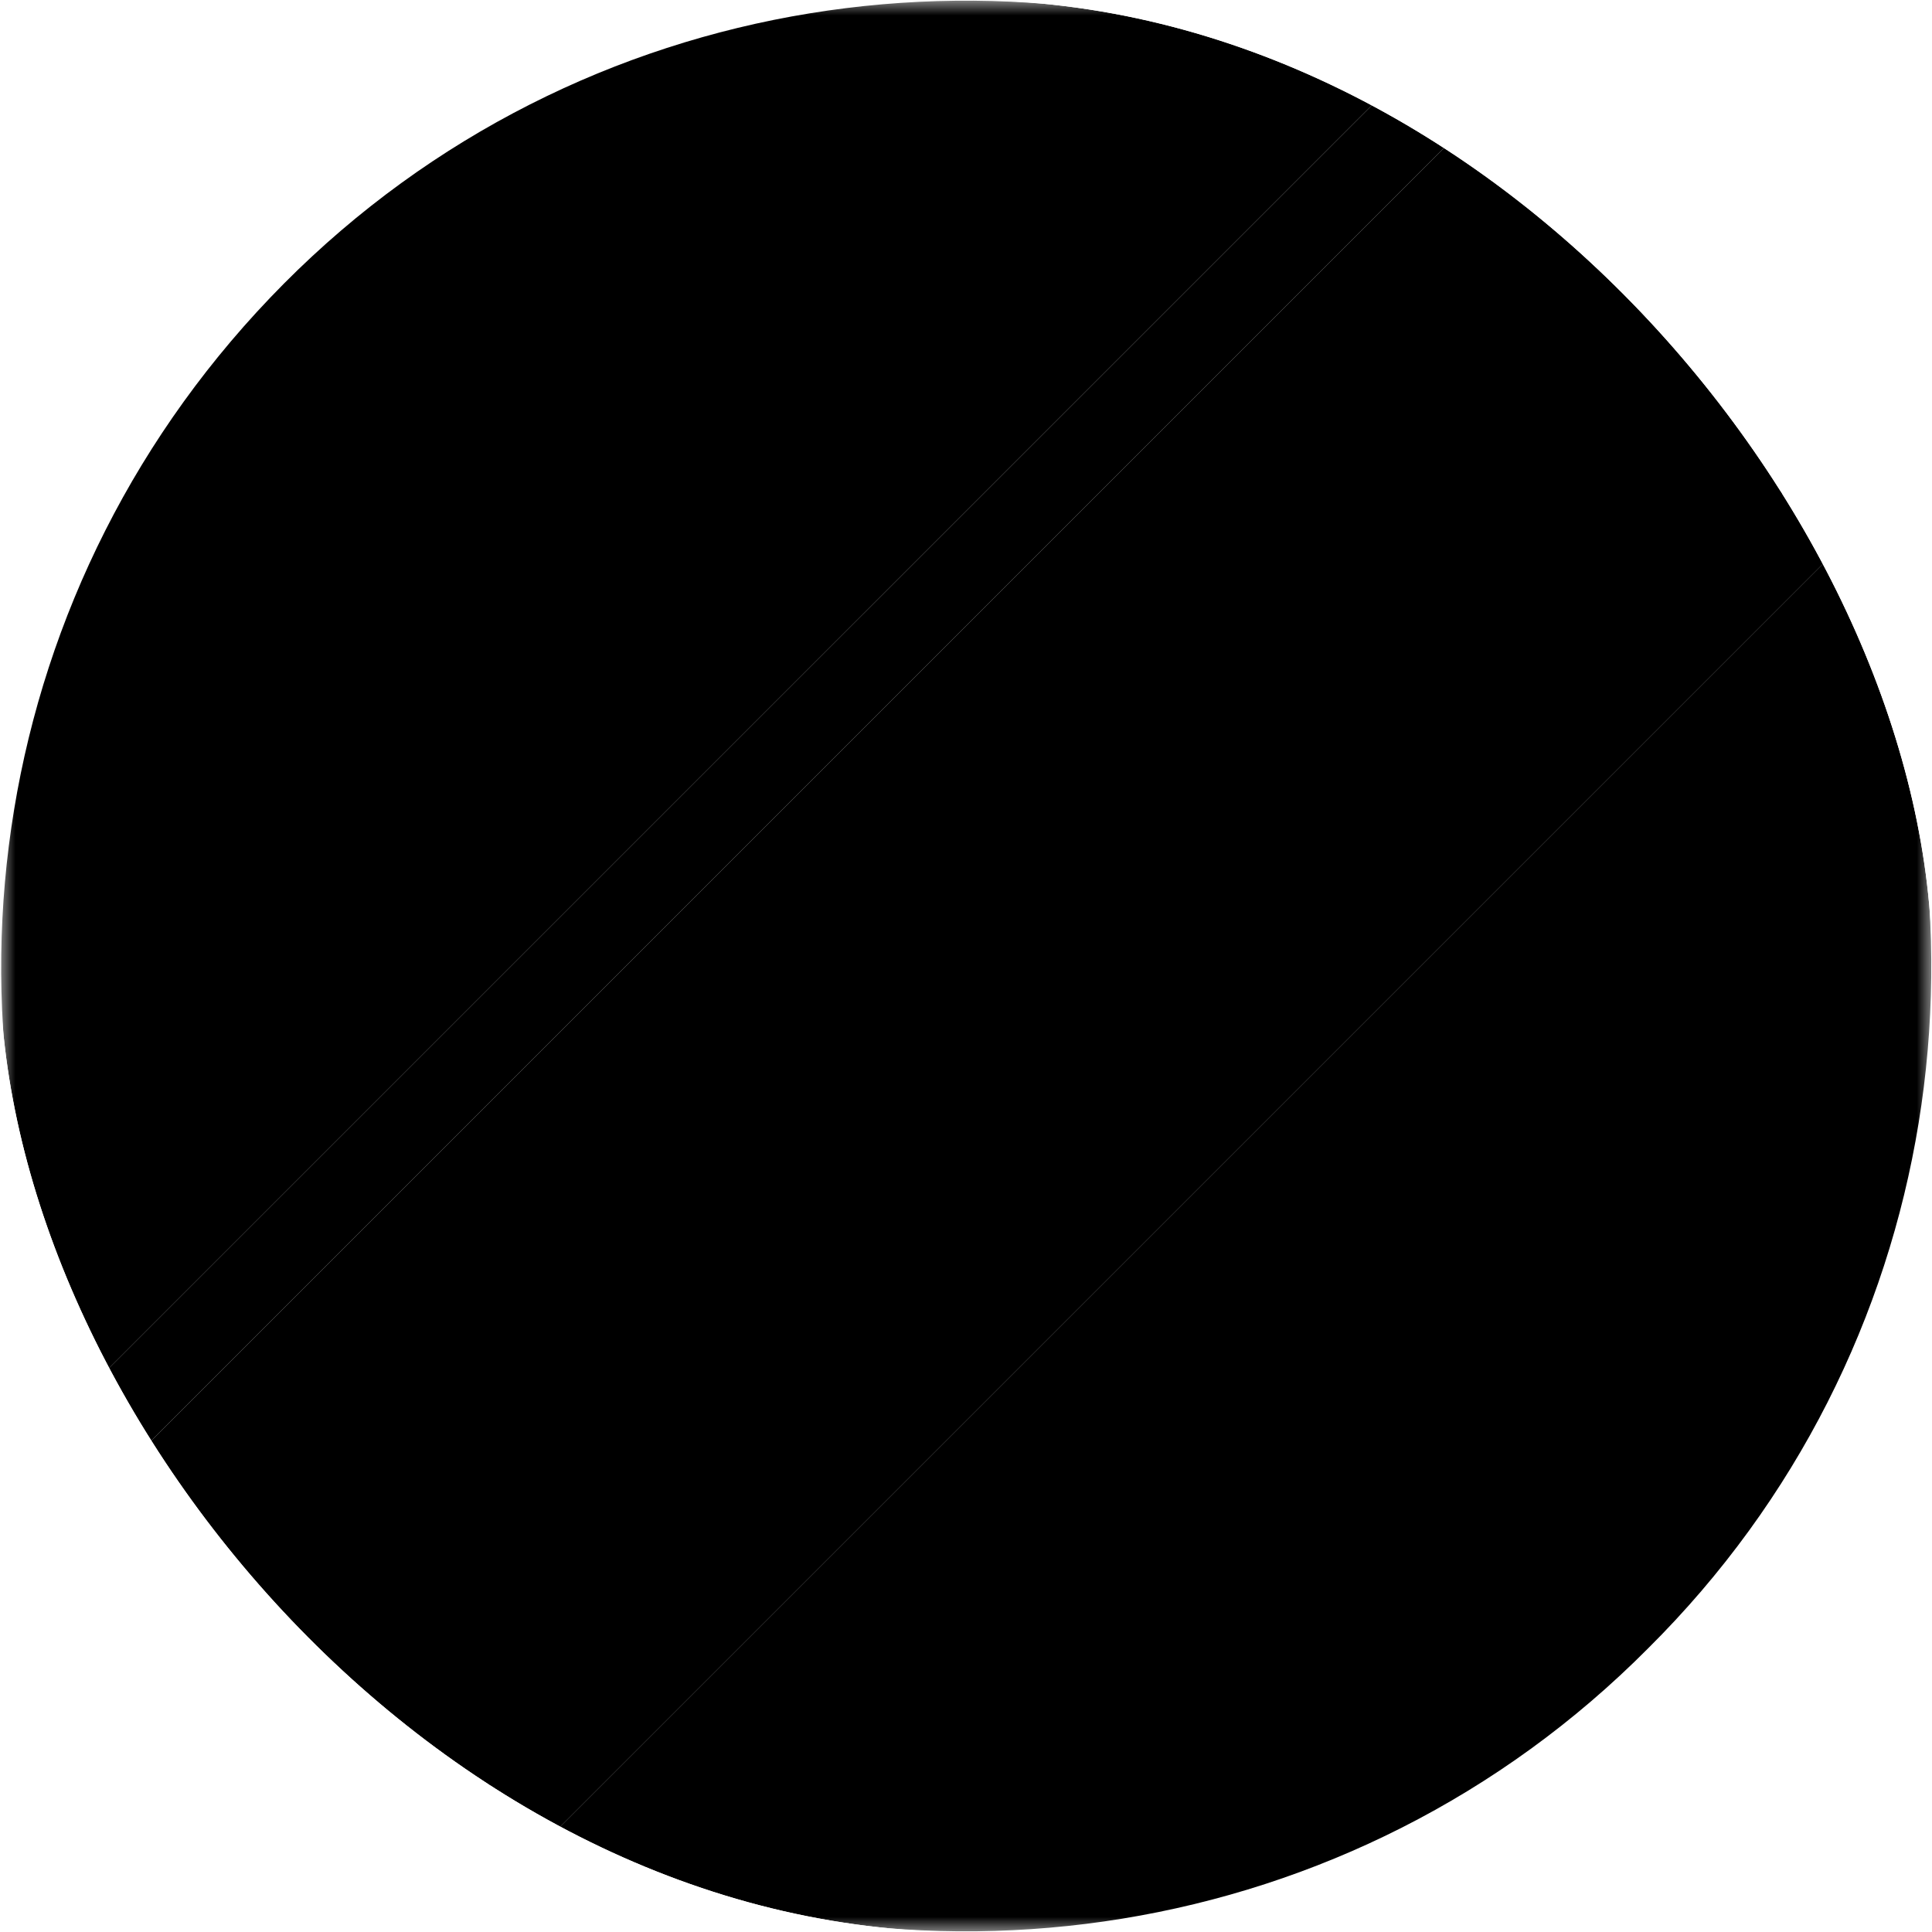 <svg width="64" height="64" viewBox="0 0 64 64" fill="none" xmlns="http://www.w3.org/2000/svg">
<g clip-path="url(#clip0_230_12903)">
<mask id="mask0_230_12903" style="mask-type:luminance" maskUnits="userSpaceOnUse" x="0" y="0" width="64" height="64">
<path d="M64 0H0V64H64V0Z" fill="white" style="fill:white;fill-opacity:1;"/>
</mask>
<g mask="url(#mask0_230_12903)">
<path d="M45.8 3.133C33.933 -2.533 19.2 -0.467 9.4 9.4C-0.4 19.267 -2.534 33.867 3.133 45.8L45.8 3.133Z" fill="#005B13" style="fill:#005B13;fill:color(display-p3 0 0.357 0.074);fill-opacity:1;"/>
<path d="M60.866 18.2L18.199 60.867C30.066 66.534 44.799 64.467 54.599 54.6C64.466 44.8 66.532 30.134 60.866 18.2Z" fill="#78C9FF" style="fill:#78C9FF;fill:color(display-p3 0.471 0.788 1);fill-opacity:1;"/>
<path d="M48.267 4.467L4.467 48.267C7.2 52.934 11.133 56.8 15.8 59.6L59.6 15.8C56.8 11.067 52.934 7.2 48.267 4.467Z" fill="black" style="fill:black;fill-opacity:1;"/>
<path d="M45.8 3.134L3.133 45.8C3.533 46.667 3.999 47.467 4.466 48.267L48.266 4.467C47.466 3.934 46.666 3.534 45.8 3.134Z" fill="#FFD400" style="fill:#FFD400;fill:color(display-p3 1 0.831 0);fill-opacity:1;"/>
<path d="M59.533 15.733L15.733 59.533C16.533 60 17.333 60.467 18.2 60.867L60.867 18.2C60.467 17.333 60.067 16.533 59.533 15.733Z" fill="#FFD400" style="fill:#FFD400;fill:color(display-p3 1 0.831 0);fill-opacity:1;"/>
</g>
</g>
<defs>
<clipPath id="clip0_230_12903">
<rect width="64" height="64" rx="32" fill="white" style="fill:white;fill-opacity:1;"/>
</clipPath>
</defs>
</svg>
